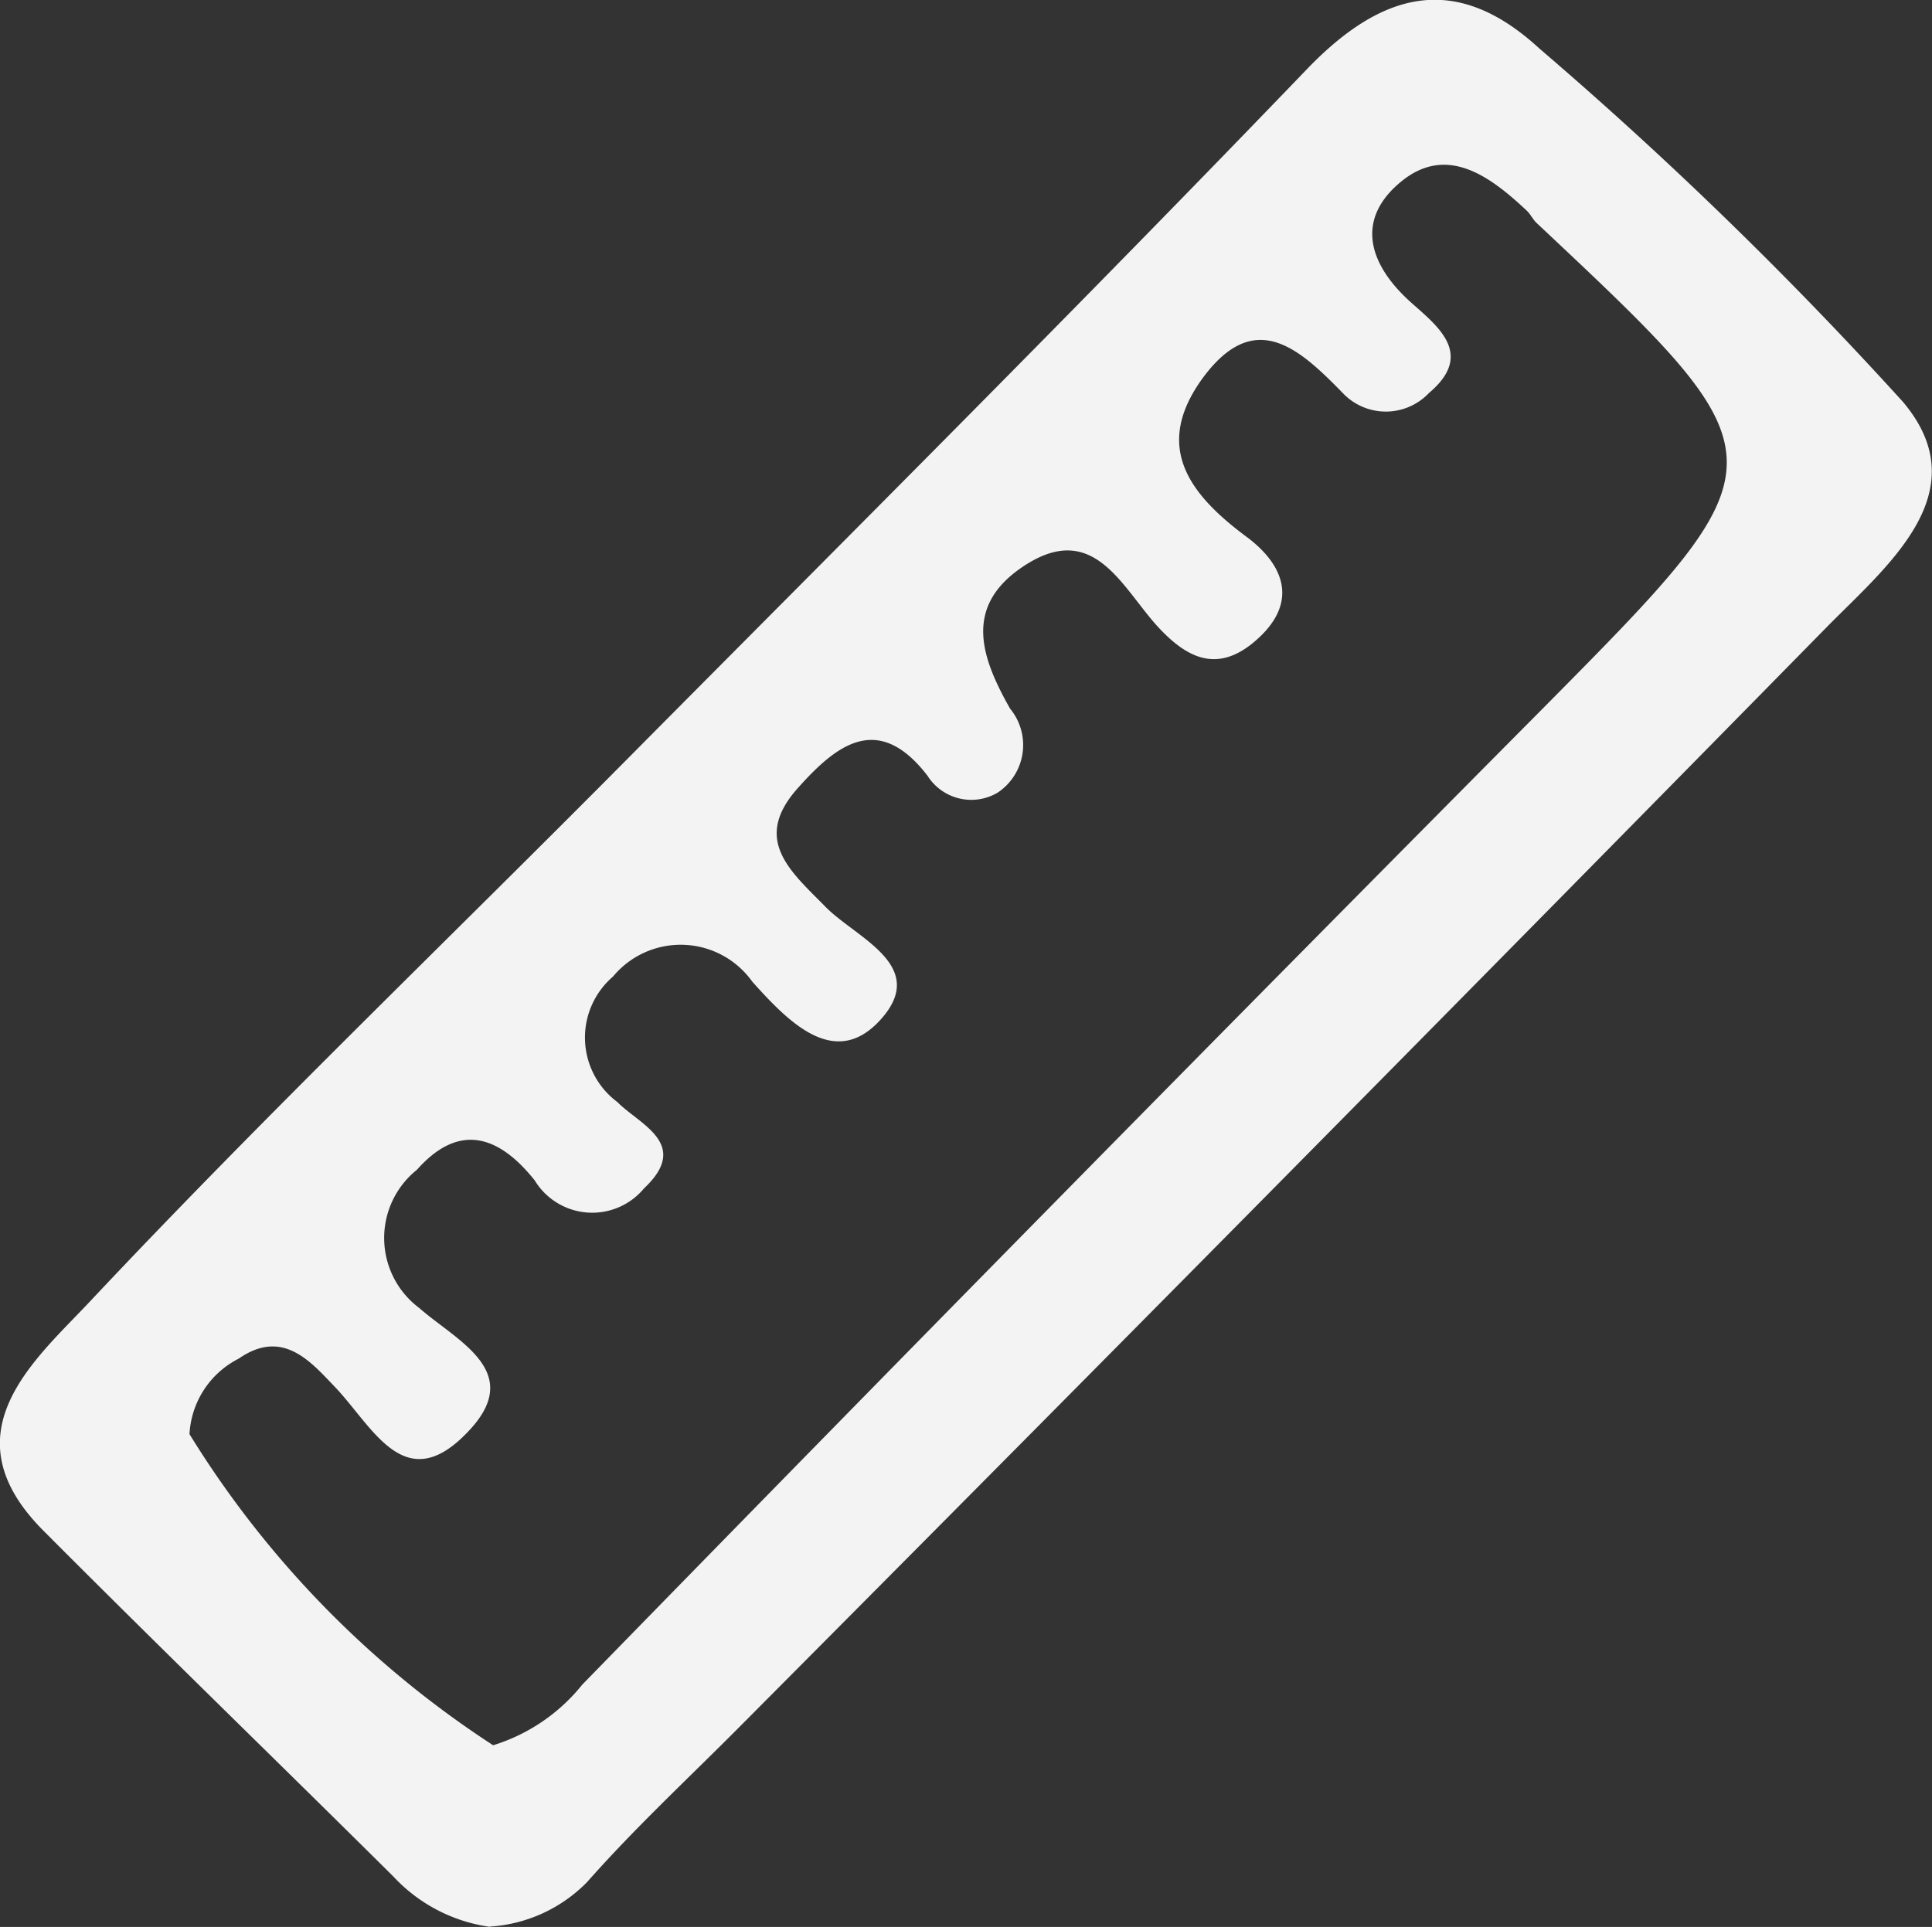 <svg xmlns="http://www.w3.org/2000/svg" width="15.671" height="15.633" viewBox="0 0 15.671 15.633">
  <rect x="0" y="0" width="15.671" height="15.633" fill="#333333" stroke="none"/>
  <path id="Path_343064" data-name="Path 343064" d="M3.973,35.691a1.317,1.317,0,0,1-.783-.409c-.945-.938-1.9-1.863-2.841-2.808-.786-.792-.065-1.381.386-1.862,1.409-1.5,2.9-2.929,4.35-4.392,1.845-1.86,3.7-3.71,5.516-5.6.625-.65,1.223-.778,1.887-.166a32.711,32.711,0,0,1,2.948,2.866c.618.734-.132,1.331-.623,1.831q-4.379,4.459-8.787,8.89c-.423.427-.867.837-1.264,1.287a1.209,1.209,0,0,1-.789.361M4,34.218a1.491,1.491,0,0,0,.723-.492q3.877-3.976,7.789-7.917c2-2.02,2-2.017-.047-3.94-.031-.029-.05-.071-.08-.1-.3-.282-.65-.541-1.021-.236s-.268.67.087.985c.216.192.509.418.14.729a.481.481,0,0,1-.7,0c-.358-.367-.716-.691-1.136-.12-.4.55-.118.935.356,1.287.307.228.434.542.058.856-.31.258-.556.113-.778-.127-.3-.329-.528-.885-1.117-.471-.457.322-.312.728-.081,1.136a.464.464,0,0,1-.1.681.42.42,0,0,1-.57-.137c-.4-.519-.738-.251-1.051.1-.376.42-.059.676.225.965.246.25.828.472.458.9s-.747.048-1.053-.294a.713.713,0,0,0-1.13-.041A.652.652,0,0,0,5.008,29c.175.18.6.339.216.7a.546.546,0,0,1-.887-.065c-.3-.376-.621-.463-.955-.086A.709.709,0,0,0,3.4,30.67c.306.269.861.515.4,1-.517.55-.773-.036-1.088-.364-.192-.2-.42-.472-.775-.225a.73.73,0,0,0-.4.613A8.042,8.042,0,0,0,4,34.218" transform="translate(0 -20.059)" fill="#f3f3f3"/>
</svg>
